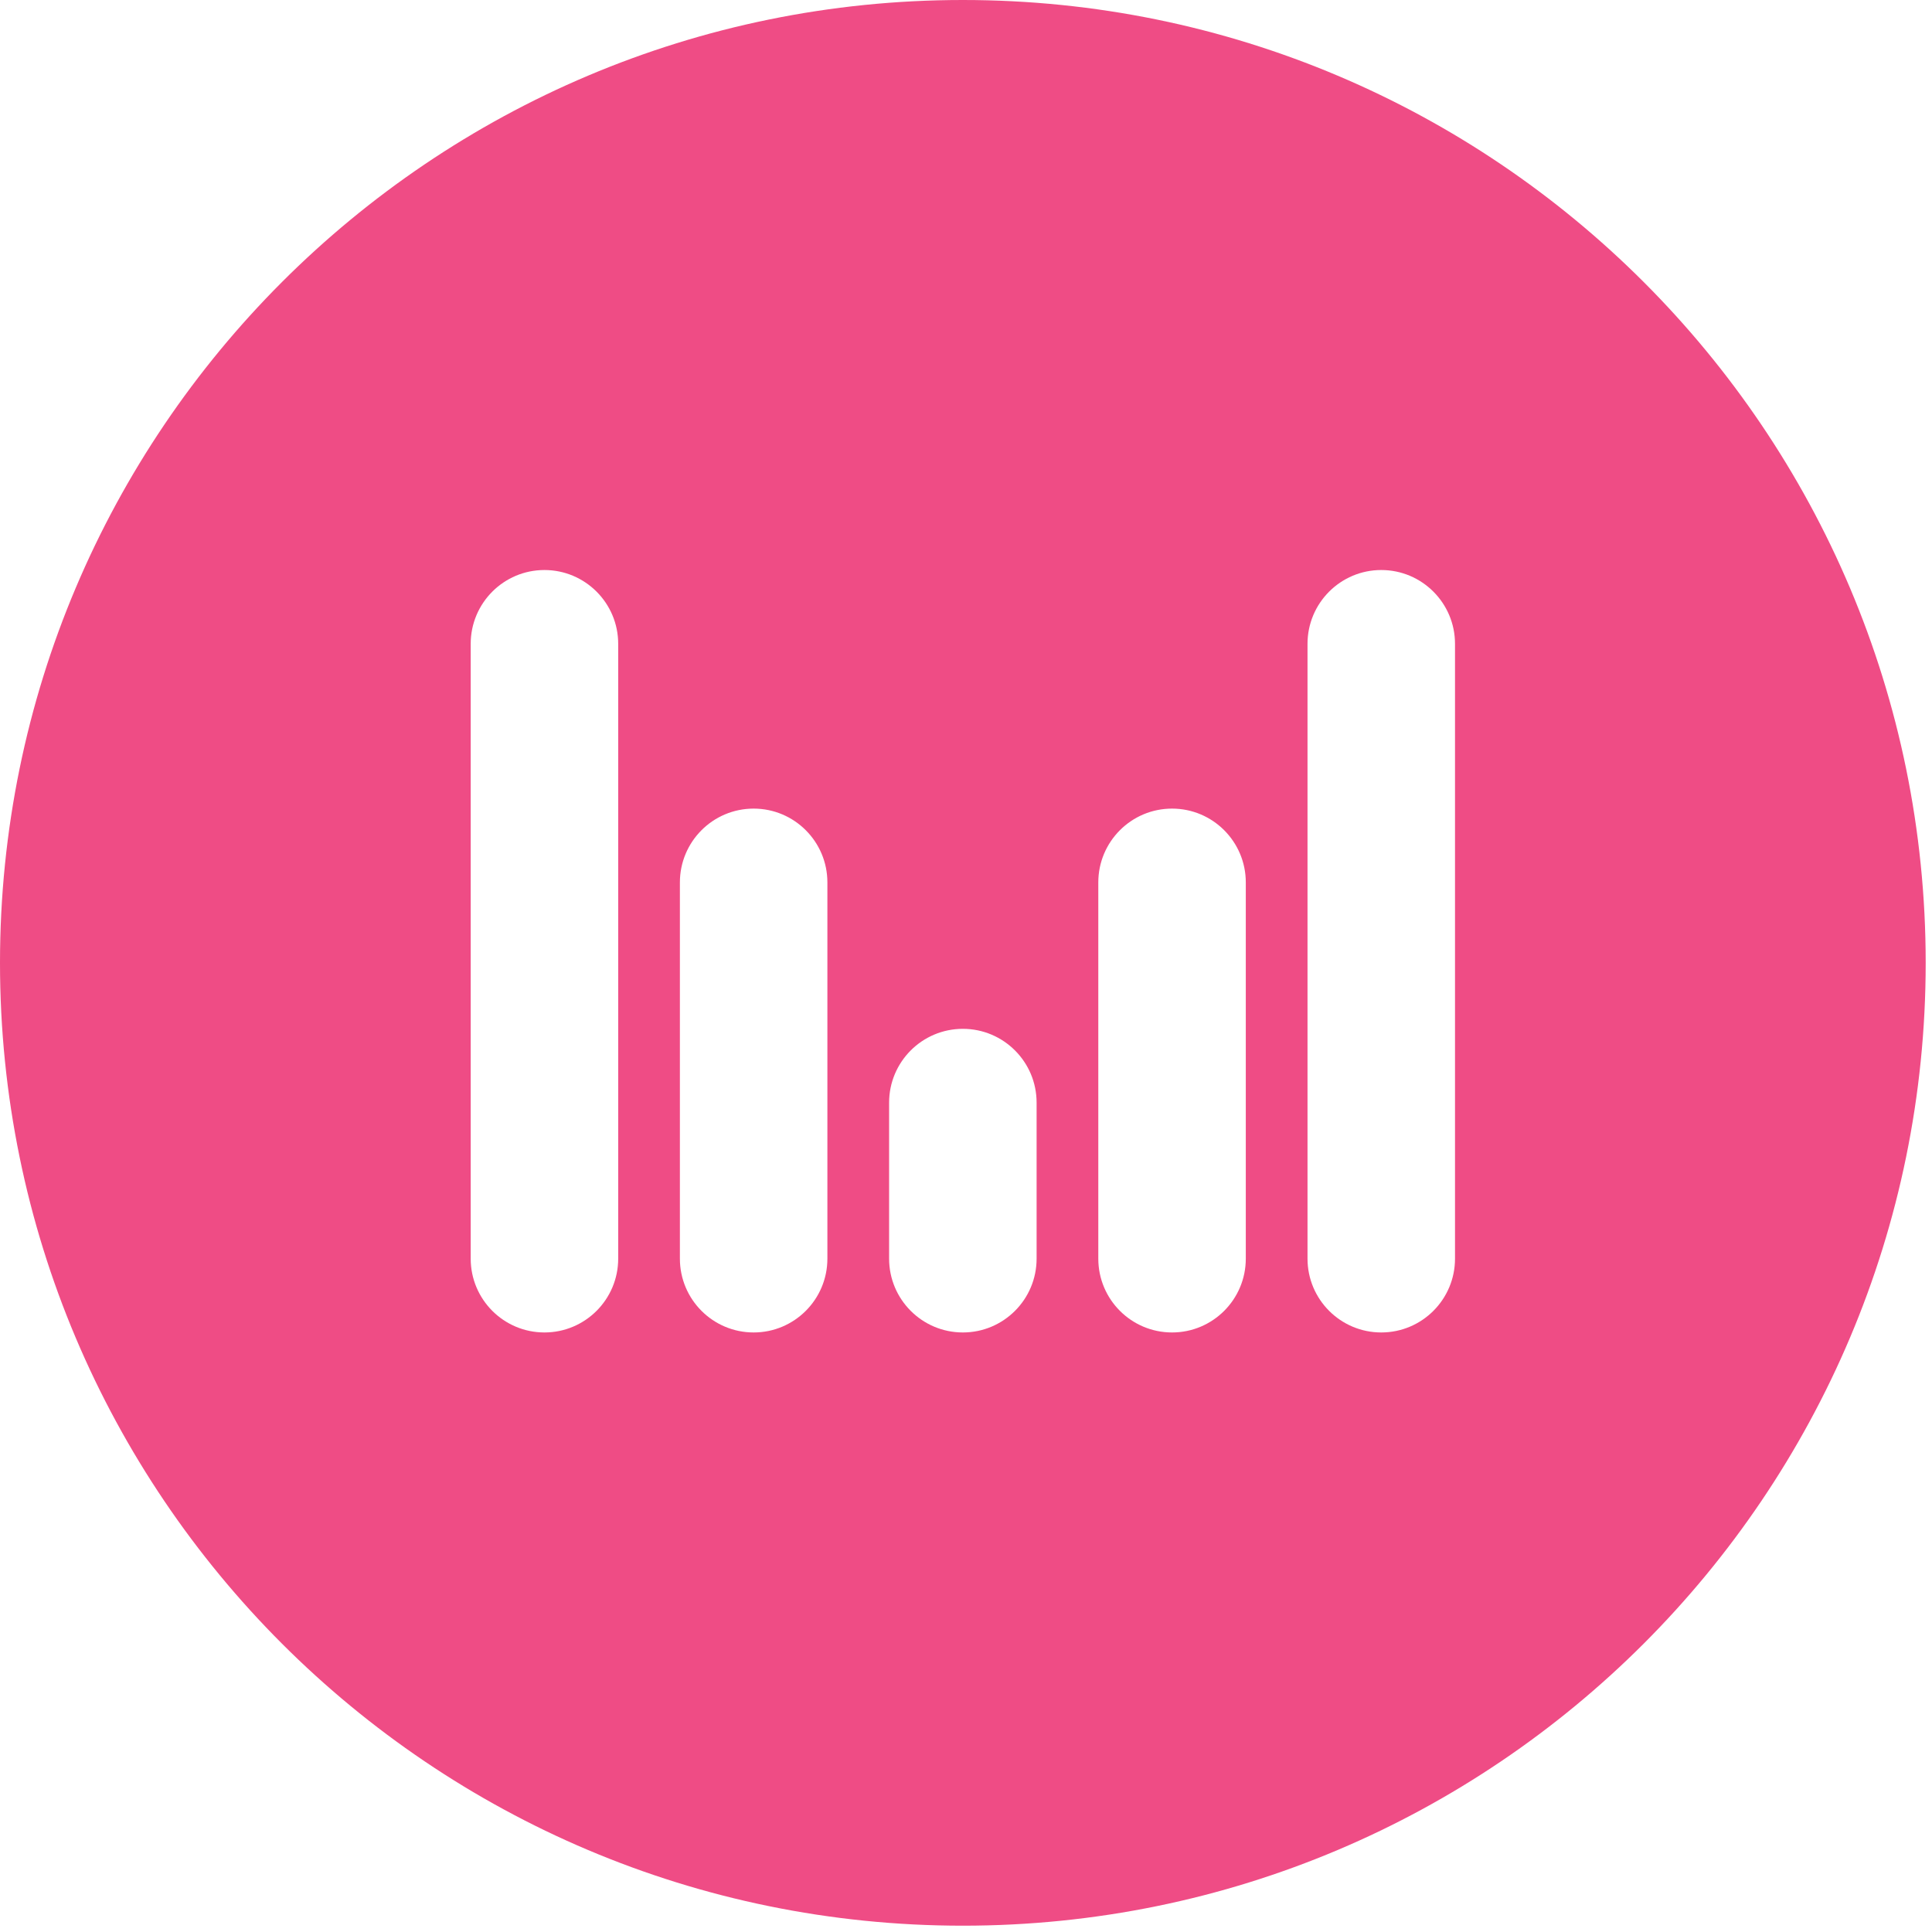 <svg width="90" height="90" viewBox="0 0 90 90" fill="none" xmlns="http://www.w3.org/2000/svg">
<path fill-rule="evenodd" clip-rule="evenodd" d="M44.853 89.706C69.625 89.706 89.706 69.625 89.706 44.853C89.706 20.081 69.625 0 44.853 0C20.081 0 0 20.081 0 44.853C0 69.625 20.081 89.706 44.853 89.706ZM67.78 29.993C67.78 28.094 66.242 26.554 64.344 26.554C62.447 26.554 60.909 28.094 60.909 29.993V58.632C60.909 60.532 62.447 62.071 64.344 62.071C66.242 62.071 67.78 60.532 67.78 58.632V29.993ZM28.798 29.993C28.798 28.094 27.259 26.554 25.362 26.554C23.465 26.554 21.927 28.094 21.927 29.993V58.632C21.927 60.532 23.465 62.071 25.362 62.071C27.259 62.071 28.798 60.532 28.798 58.632V29.993ZM54.599 37.668C56.496 37.668 58.034 39.208 58.034 41.107V58.632C58.034 60.532 56.496 62.071 54.599 62.071C52.701 62.071 51.163 60.532 51.163 58.632V41.107C51.163 39.208 52.701 37.668 54.599 37.668ZM38.543 41.107C38.543 39.208 37.005 37.668 35.108 37.668C33.21 37.668 31.672 39.208 31.672 41.107V58.632C31.672 60.532 33.21 62.071 35.108 62.071C37.005 62.071 38.543 60.532 38.543 58.632V41.107ZM44.853 47.927C46.751 47.927 48.289 49.467 48.289 51.366V58.632C48.289 60.532 46.751 62.071 44.853 62.071C42.956 62.071 41.418 60.532 41.418 58.632V51.366C41.418 49.467 42.956 47.927 44.853 47.927Z" fill="#EF4C85"/>
</svg>
